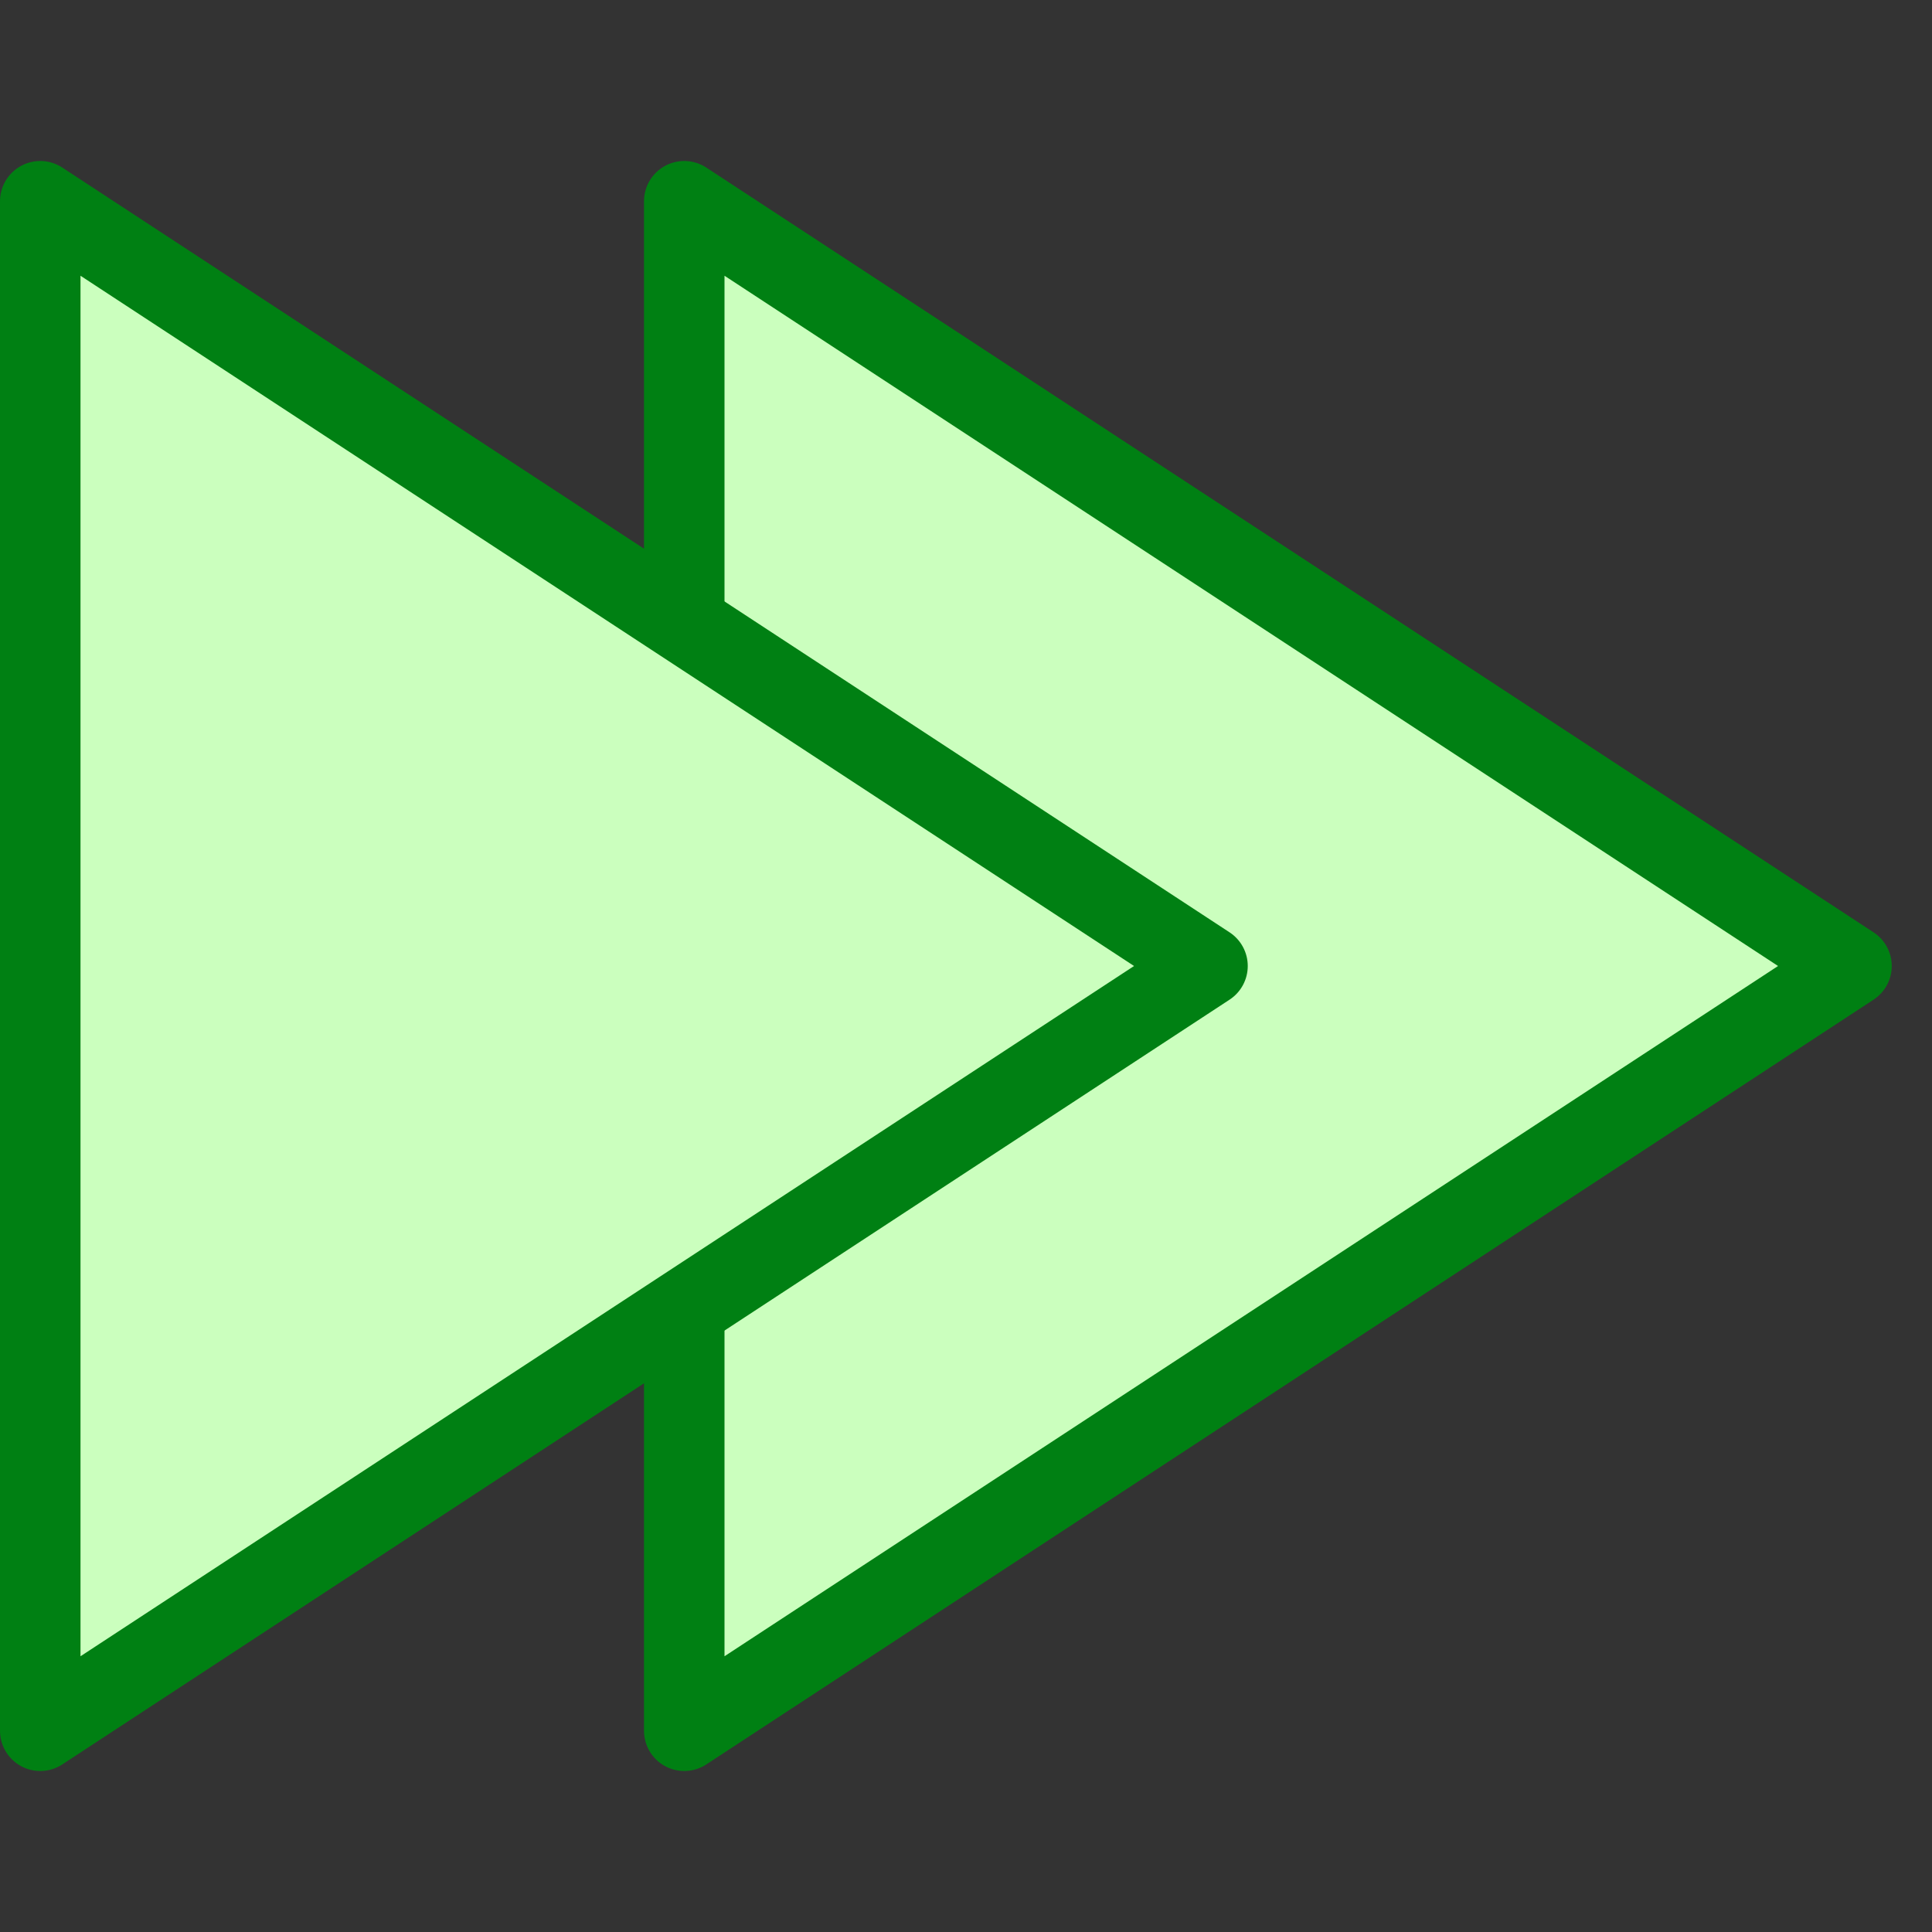 <svg width="24" height="24" viewBox="0 0 24 24" fill="none" xmlns="http://www.w3.org/2000/svg">
<rect x="0" y="0" width="24" height="24" fill="#333333" stroke="none"/>
<path d="M8.5 21.5V2.5L23 12L8.5 21.5Z" fill="#CBFFBE" stroke="#008013" stroke-linejoin="round"/>
<path d="M0.5 21.5V2.5L15 12L0.5 21.5Z" fill="#CBFFBE" stroke="#008013" stroke-linejoin="round"/>
</svg>

